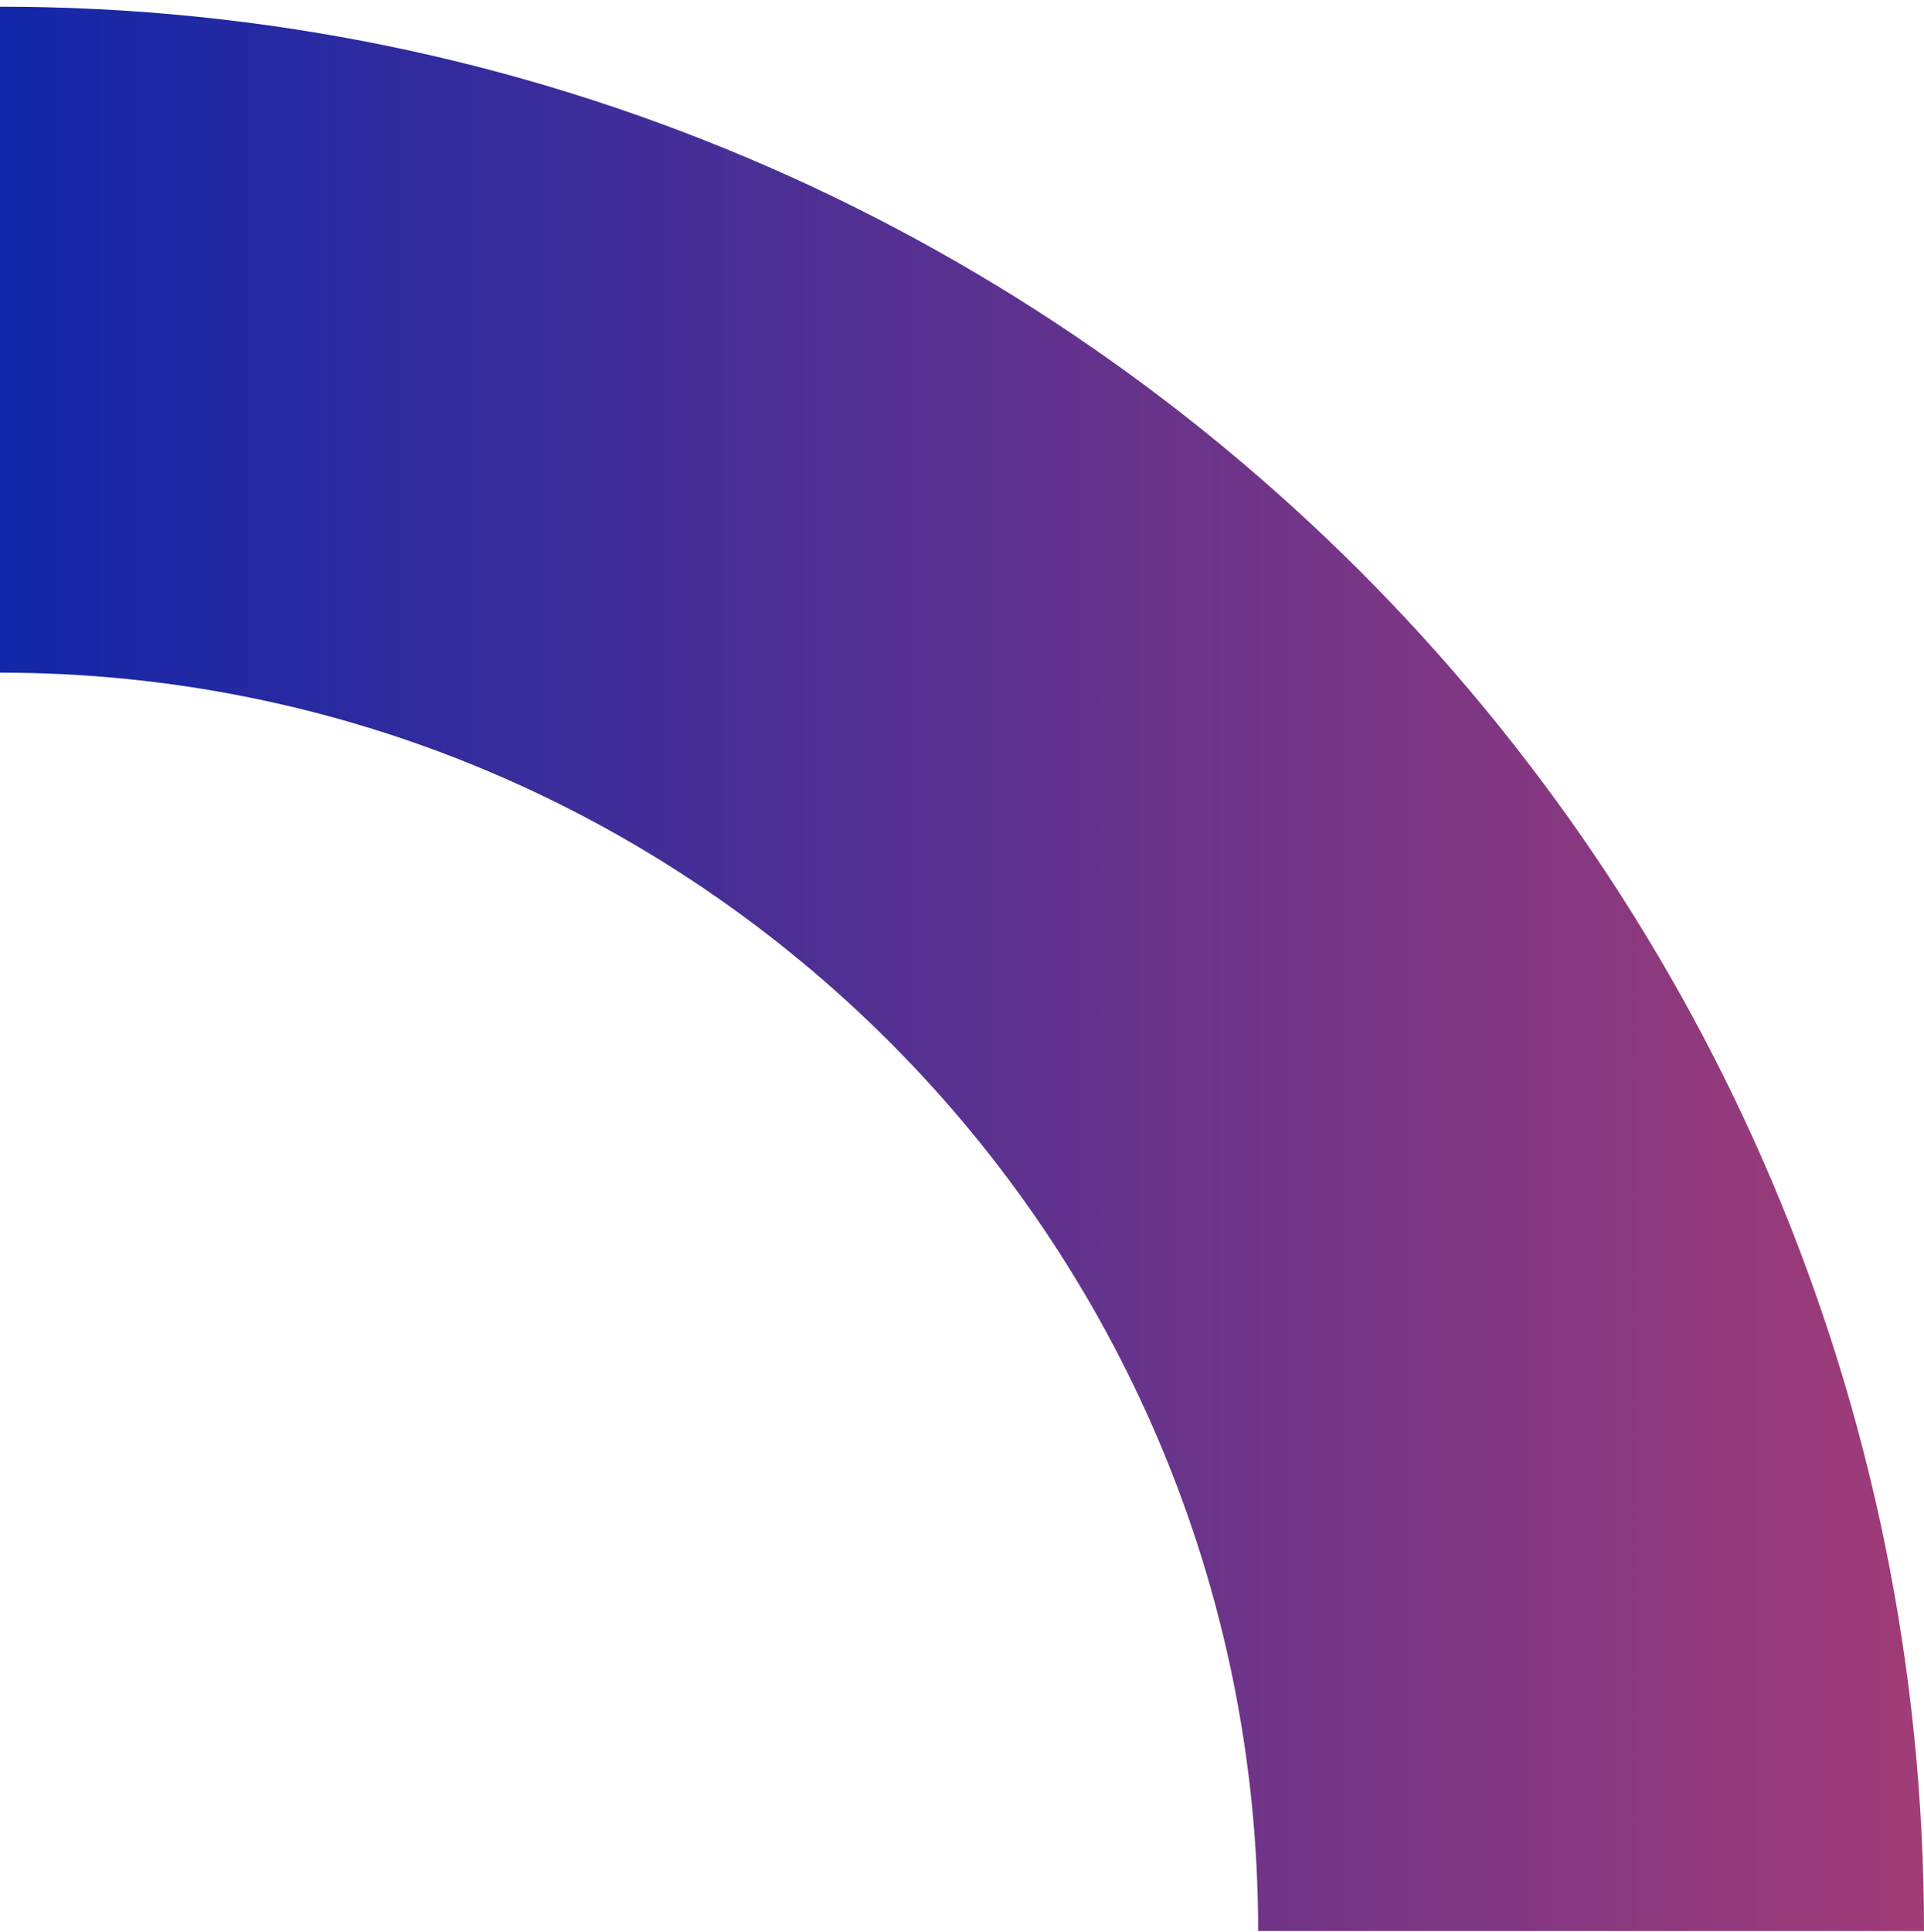 <svg width="260" height="261" viewBox="0 0 260 261" fill="none" xmlns="http://www.w3.org/2000/svg">
<path d="M0 0.906V90.884C93.759 90.884 170.022 167.147 170.022 260.906H260C260 117.557 143.374 0.906 0 0.906Z" fill="url(#paint0_linear_2199_4205)"/>
<defs>
<linearGradient id="paint0_linear_2199_4205" x1="-64.796" y1="130.912" x2="497.907" y2="130.912" gradientUnits="userSpaceOnUse">
<stop offset="0.107" stop-color="#0F26AA"/>
<stop offset="0.88" stop-color="#FF4A56"/>
</linearGradient>
</defs>
</svg>
